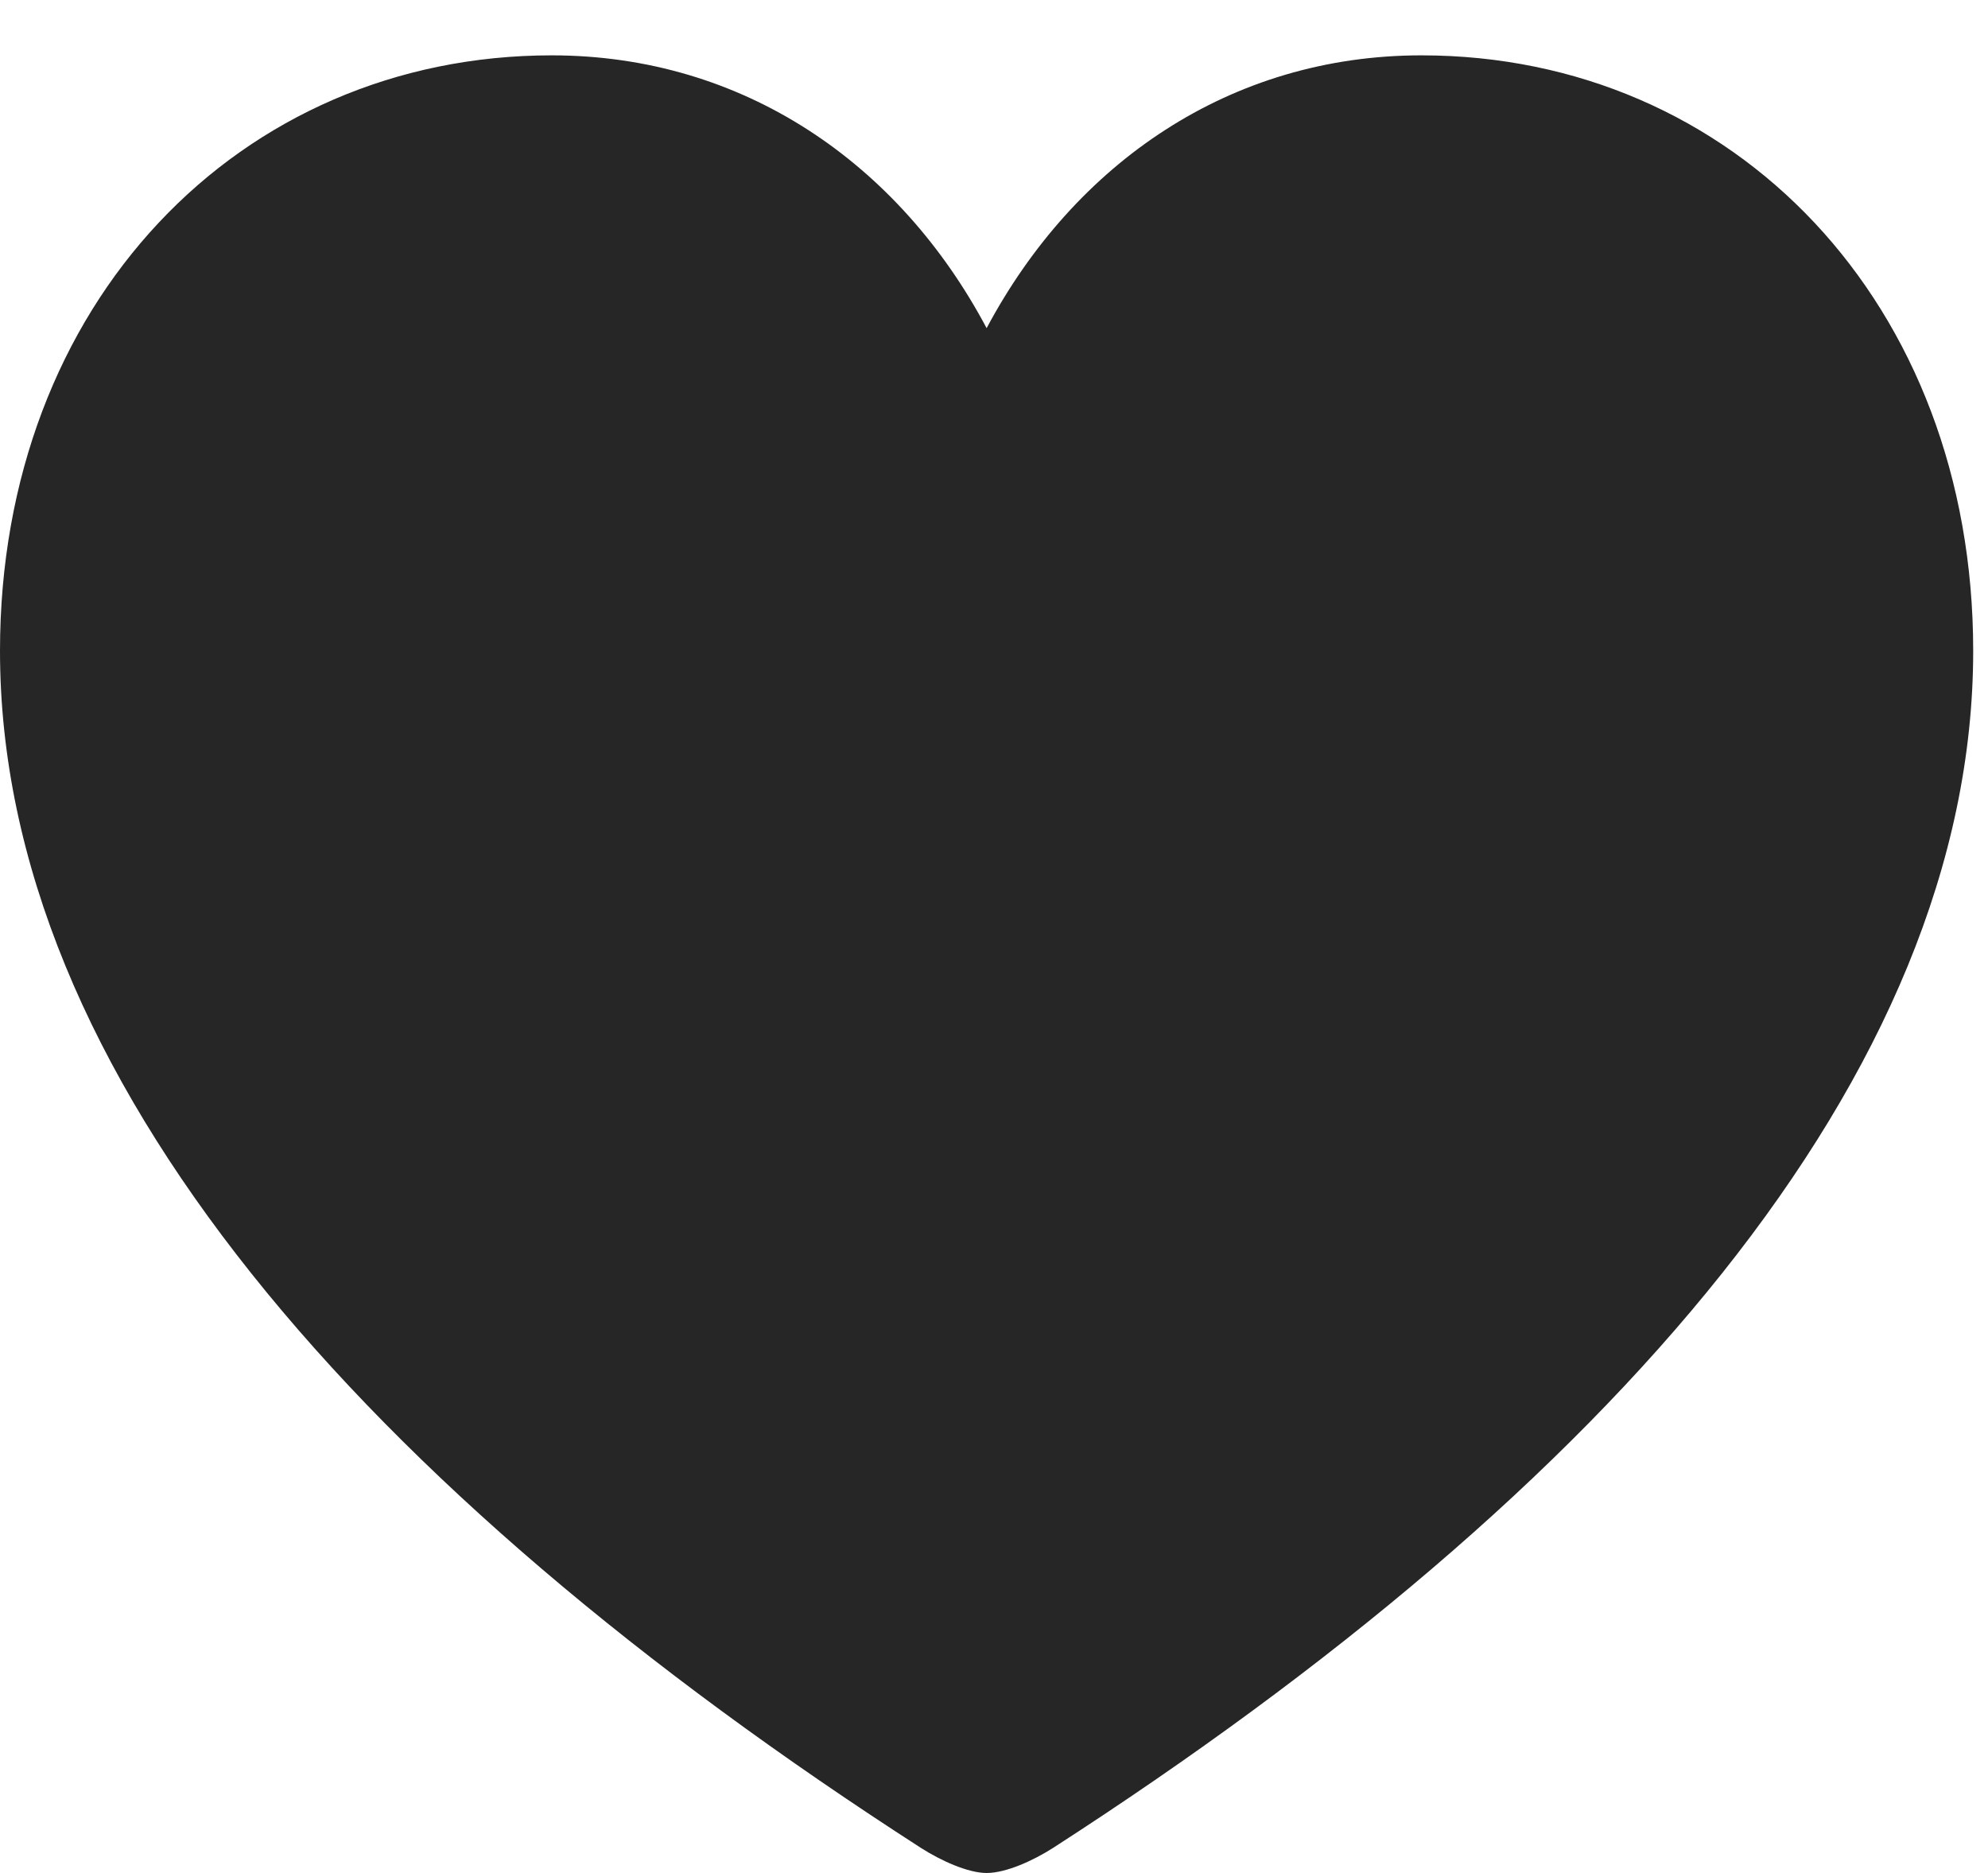 <?xml version="1.0" encoding="UTF-8"?>
<!--Generator: Apple Native CoreSVG 326-->
<!DOCTYPE svg
PUBLIC "-//W3C//DTD SVG 1.1//EN"
       "http://www.w3.org/Graphics/SVG/1.1/DTD/svg11.dtd">
<svg version="1.1" xmlns="http://www.w3.org/2000/svg" xmlns:xlink="http://www.w3.org/1999/xlink" viewBox="0 0 49.824 46.934">
 <g>
  <rect height="46.934" opacity="0" width="49.824" x="0" y="0"/>
  <path d="M24.727 46.934C25.215 46.934 25.898 46.621 26.387 46.309C40.352 37.305 49.453 26.914 49.453 16.309C49.453 7.598 43.457 1.387 35.625 1.387C30.84 1.387 26.934 4.082 24.727 8.223C22.539 4.102 18.633 1.387 13.828 1.387C5.996 1.387 0 7.598 0 16.309C0 26.914 9.102 37.305 23.086 46.309C23.574 46.621 24.258 46.934 24.727 46.934Z" fill="black" fill-opacity="0.85"/>
 </g>
</svg>
